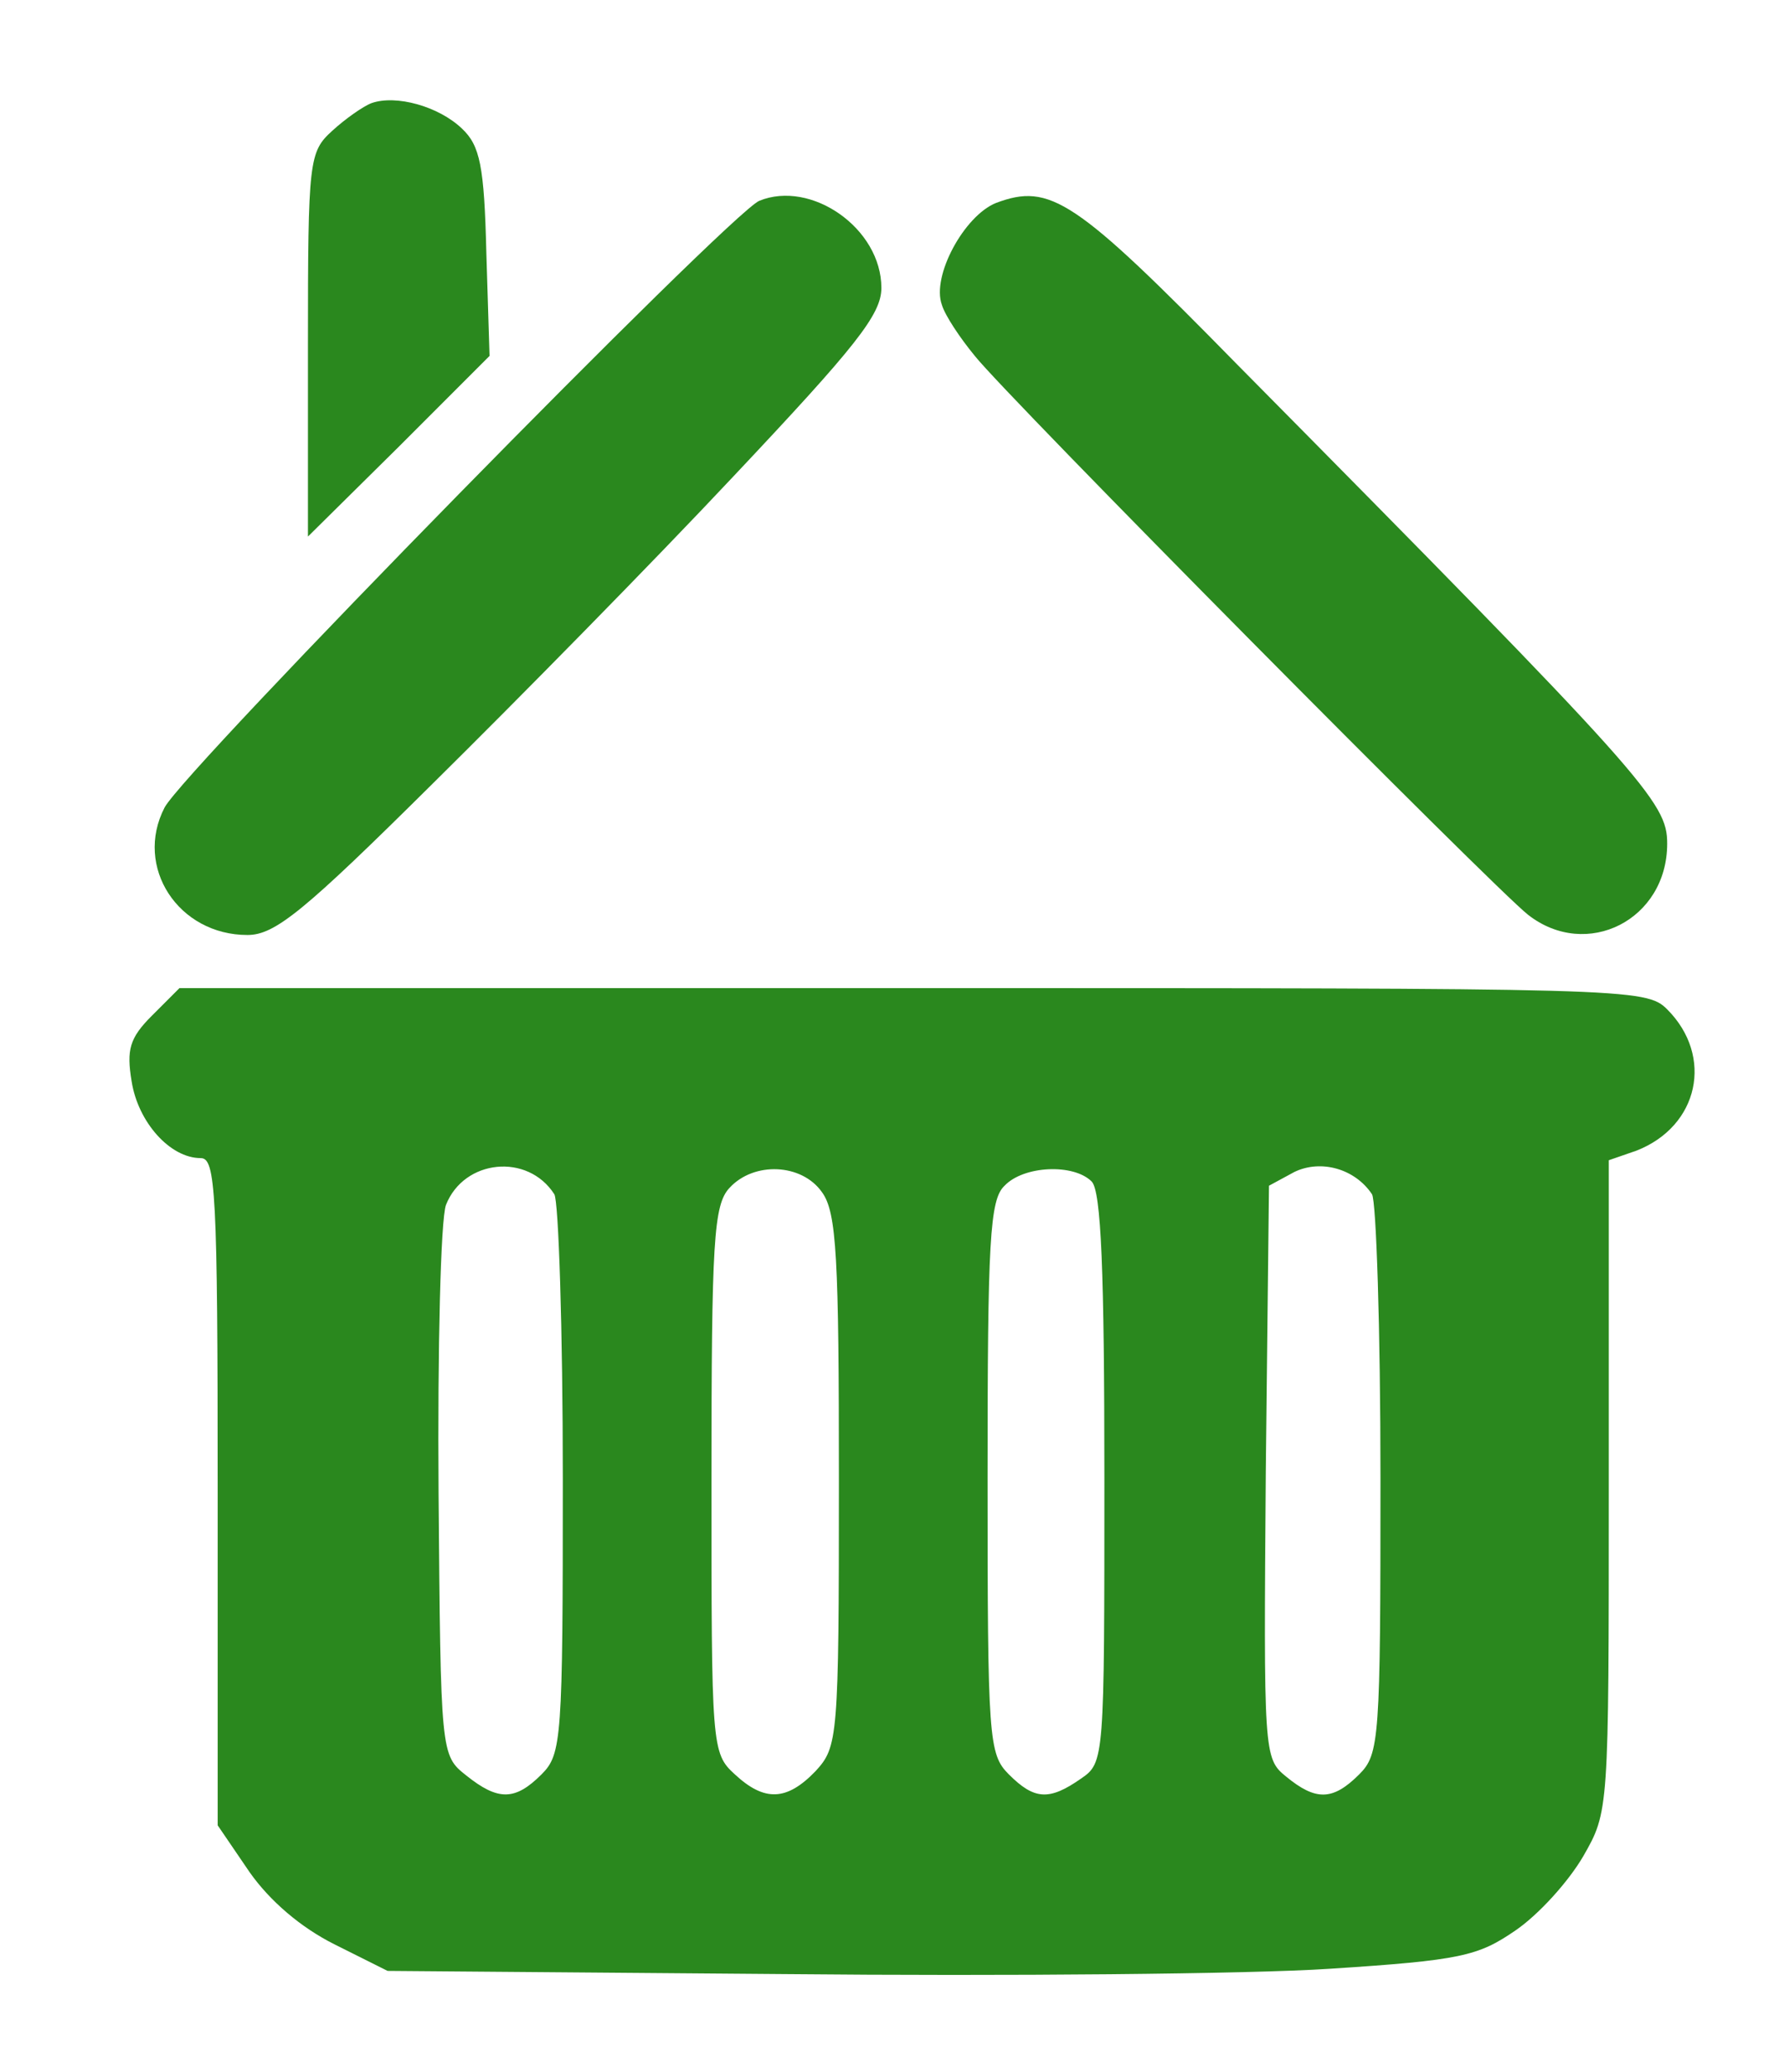 <?xml version="1.0" standalone="no"?>
<!DOCTYPE svg PUBLIC "-//W3C//DTD SVG 20010904//EN"
 "http://www.w3.org/TR/2001/REC-SVG-20010904/DTD/svg10.dtd">
<svg version="1.0" xmlns="http://www.w3.org/2000/svg"
 width="168" height="195" viewBox="0 0 168 195"
 preserveAspectRatio="xMidYMid meet">

<g transform="translate(0,195) scale(0.1,-0.1)"
fill="#2A881E" stroke="none">
<path d="M350 1853 c-8 -3 -25 -15 -37 -26 -22 -20 -23 -27 -23 -201 l0 -181
86 85 85 85 -3 97 c-2 82 -6 101 -23 117 -22 21 -62 32 -85 24z"/>
<path d="M715 1761 c-28 -12 -541 -535 -560 -571 -29 -56 13 -120 78 -120 26
0 53 22 175 143 79 78 207 208 283 289 115 122 139 152 139 177 0 56 -66 102
-115 82z"/>
<path d="M938 1759 c-30 -12 -61 -69 -51 -96 3 -10 17 -31 31 -48 31 -39 489
-501 521 -526 55 -43 131 -5 131 67 0 39 -19 61 -405 451 -153 156 -176 171
-227 152z"/>
<path d="M143 994 c-21 -21 -24 -32 -19 -62 6 -38 36 -72 65 -72 14 0 16 -30
16 -314 l0 -314 30 -44 c19 -27 48 -52 80 -68 l50 -25 375 -3 c206 -2 437 0
512 5 124 8 140 12 175 36 22 15 50 46 64 70 24 42 24 42 24 348 l0 307 26 9
c59 23 73 89 29 133 -20 20 -36 20 -710 20 l-691 0 -26 -26z m379 -168 c4 -6
8 -127 8 -268 0 -245 -1 -259 -20 -278 -25 -25 -41 -25 -71 -1 -24 19 -24 20
-26 266 -1 136 2 258 7 271 17 43 77 49 102 10z m770 0 c4 -6 8 -127 8 -268 0
-245 -1 -259 -20 -278 -25 -25 -41 -25 -69 -2 -21 17 -21 22 -19 287 l3 269
24 13 c25 12 57 3 73 -21z m-518 2 c14 -19 16 -62 16 -272 0 -243 -1 -250 -22
-273 -27 -28 -48 -29 -76 -3 -22 20 -22 26 -22 277 0 225 2 259 17 275 23 25
68 23 87 -4z m254 10 c9 -9 12 -85 12 -279 0 -265 0 -268 -22 -283 -30 -21
-44 -20 -68 4 -19 19 -20 33 -20 279 0 223 2 262 16 275 18 19 65 21 82 4z"/>
</g>
</svg>
